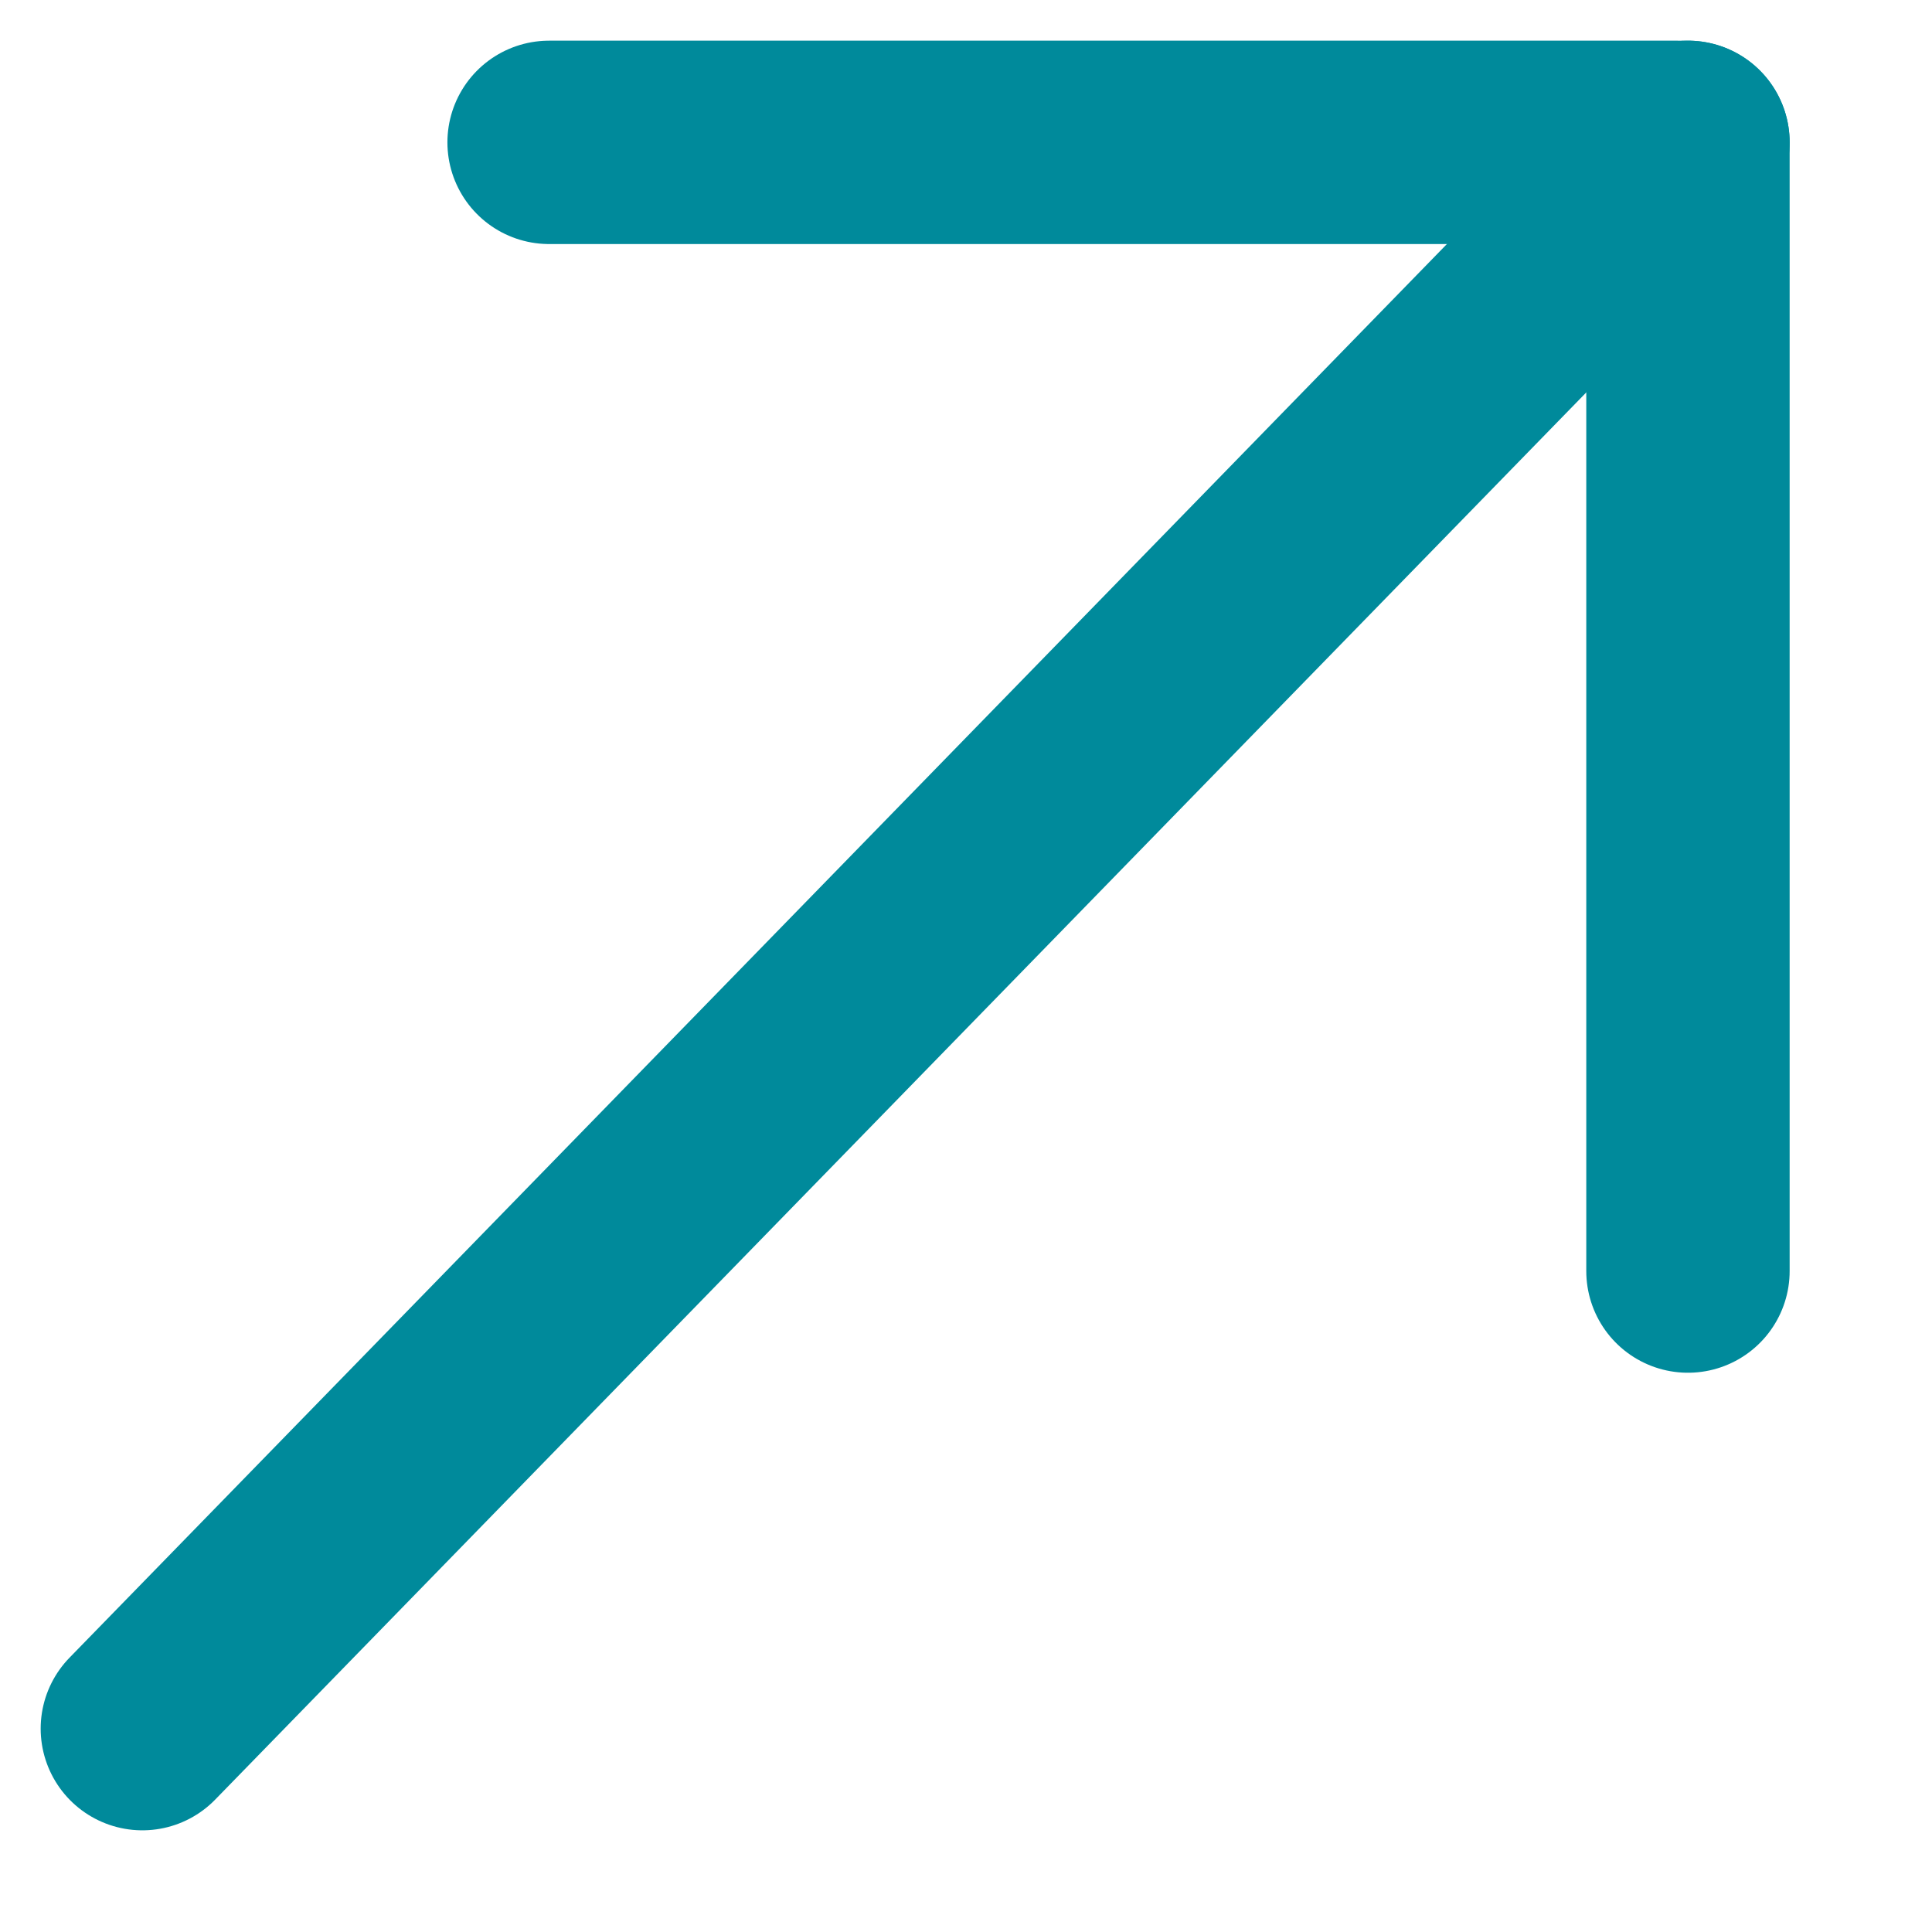 <svg width="19" height="19" viewBox="0 0 19 19" fill="none" xmlns="http://www.w3.org/2000/svg">
<path d="M1.4 17L5.2 13.1L16.6 1.4" fill="#008A9B"/>
<path d="M1.4 17L5.2 13.1L16.6 1.4" stroke="#008A9B" stroke-width="2" stroke-linecap="round"/>
<path d="M5.4 1.4H16.5Z" fill="#008A9B"/>
<path d="M5.4 1.4H16.5" stroke="#008A9B" stroke-width="2" stroke-linecap="round"/>
<path d="M16.6 1.4V12.5Z" fill="#008A9B"/>
<path d="M16.6 1.4V12.5" stroke="#008A9B" stroke-width="2" stroke-linecap="round"/>
</svg>
